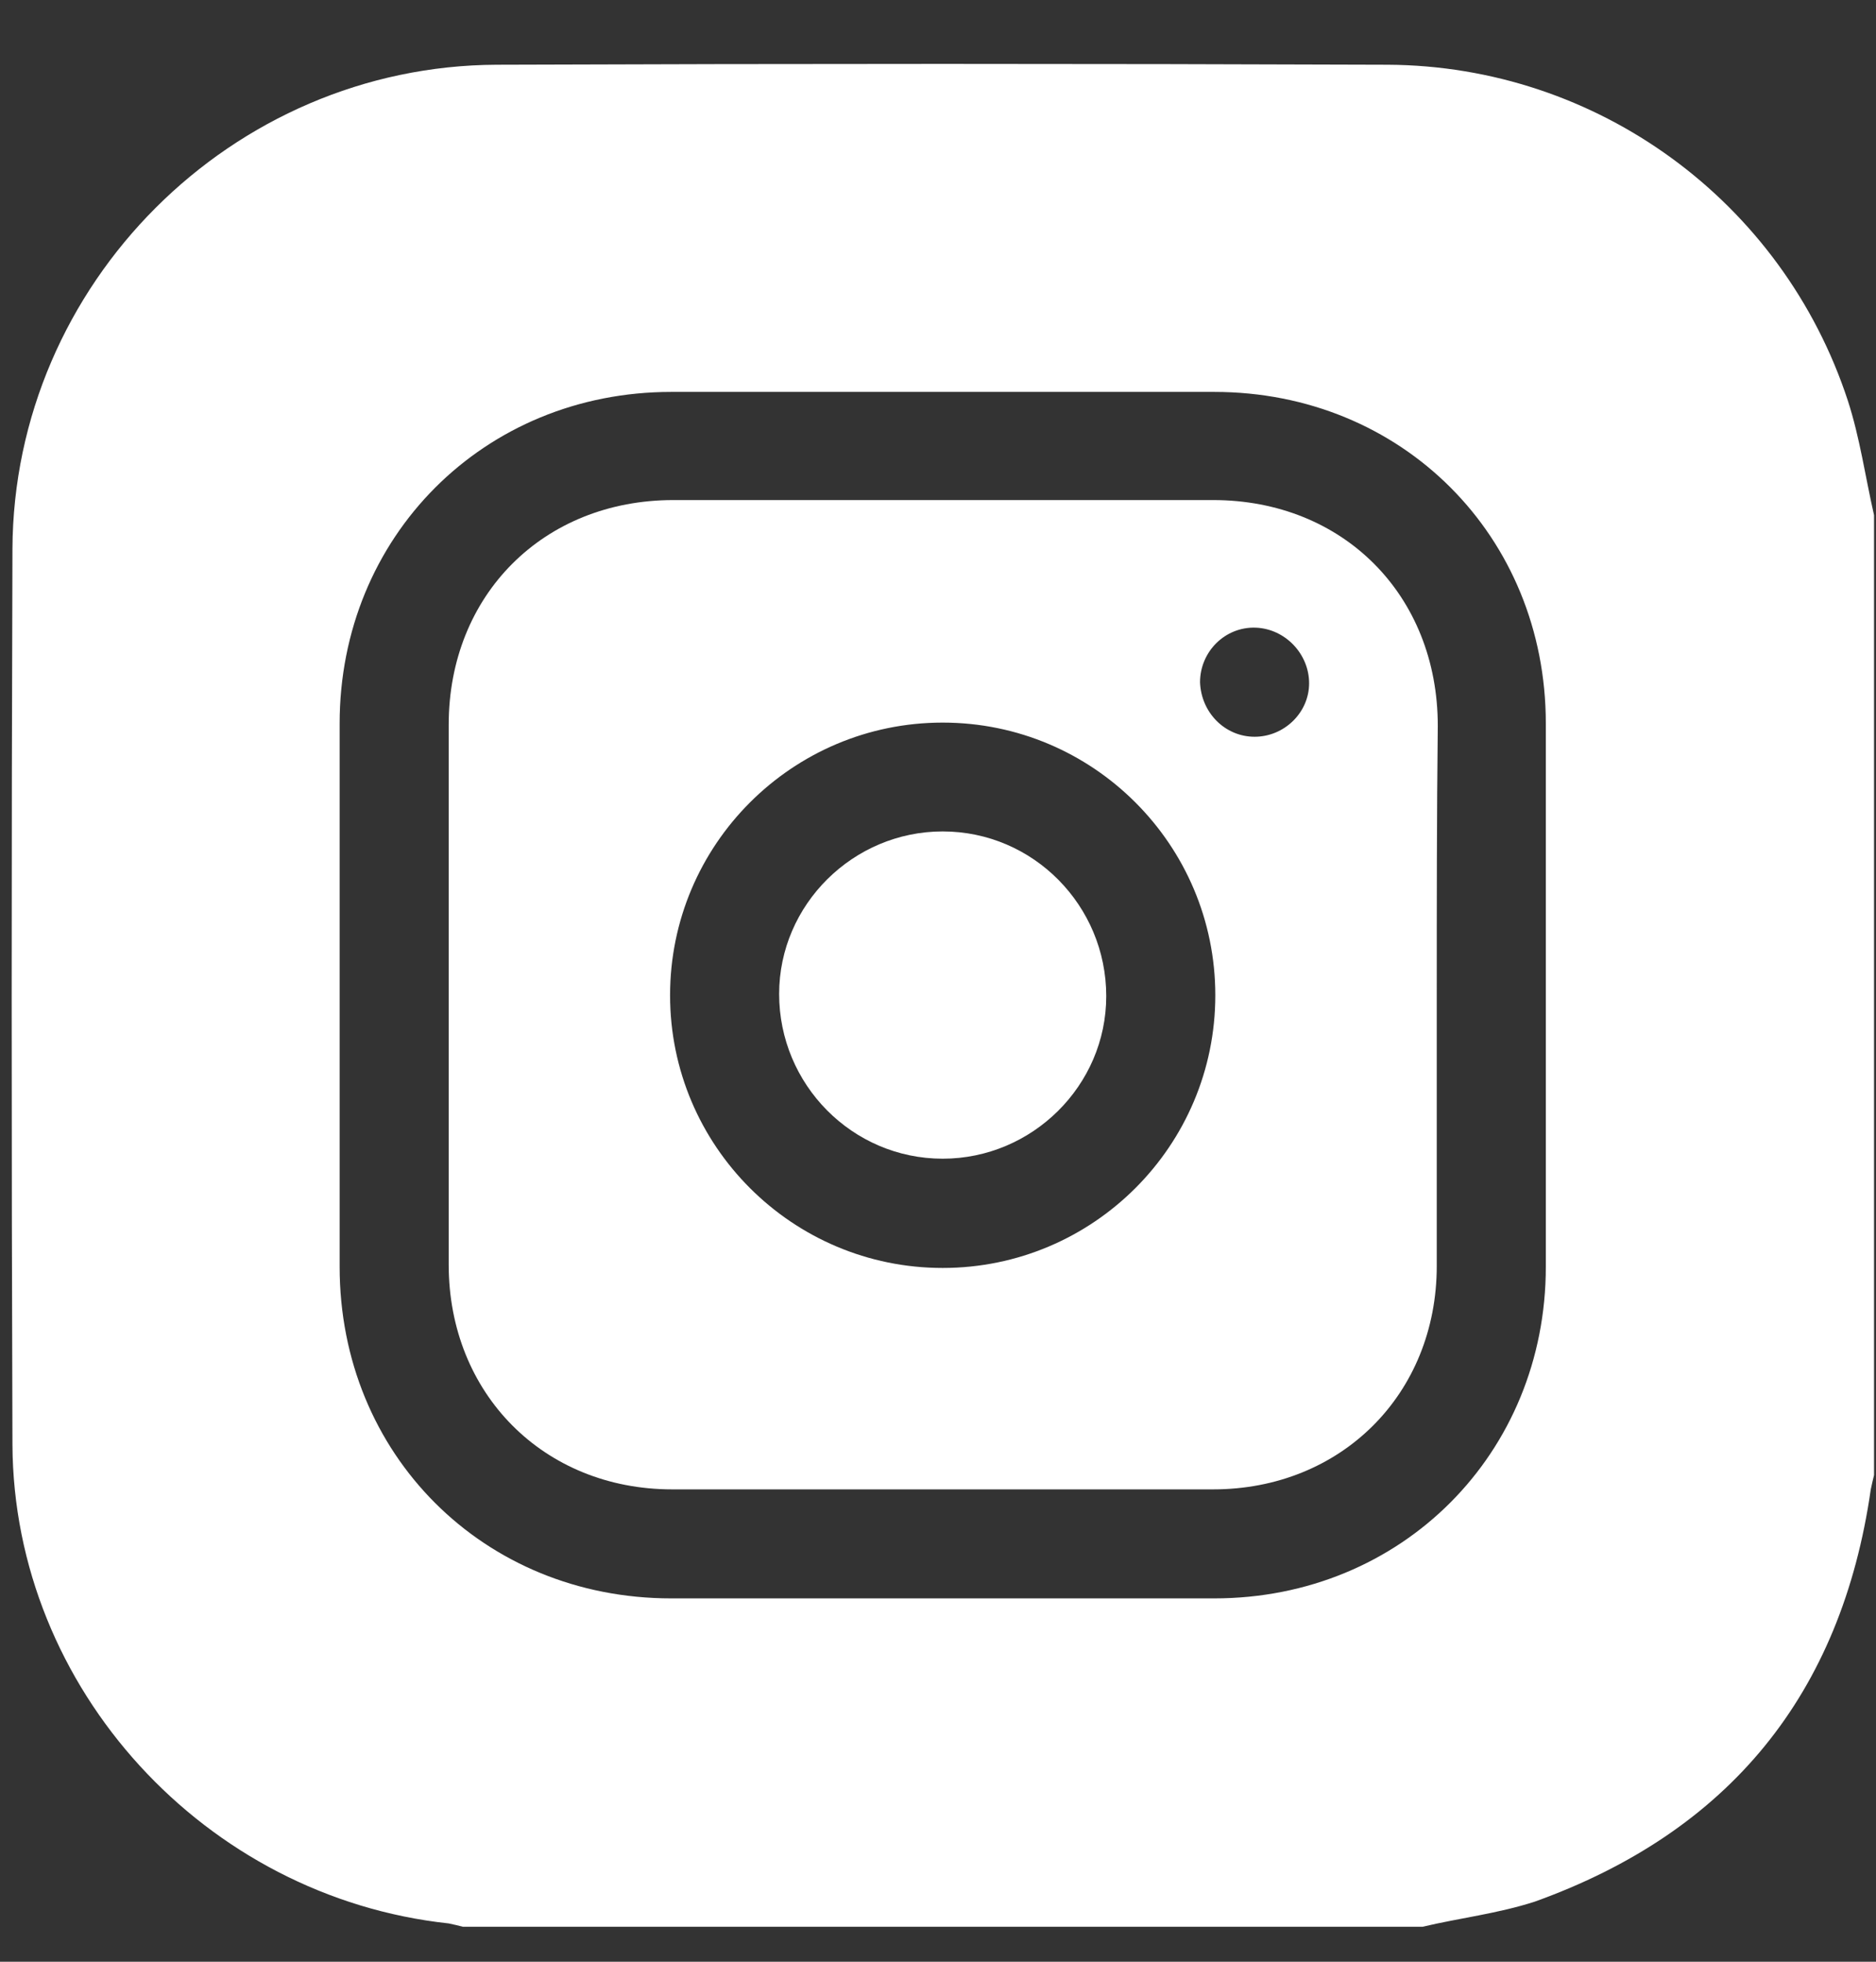 <svg width="22" height="23" viewBox="0 0 22 23" fill="none" xmlns="http://www.w3.org/2000/svg">
<rect x="0" y="0" width="22" height="23" fill="#333333" stroke="none"/>
<path d="M16.683 22.59C12.935 22.59 9.175 22.59 5.428 22.59C5.377 22.577 5.326 22.564 5.262 22.551C2.41 22.244 0.159 19.802 0.146 16.937C0.134 13.433 0.134 9.941 0.146 6.437C0.159 3.329 2.717 0.771 5.825 0.759C9.316 0.746 12.795 0.746 16.273 0.759C18.729 0.771 20.903 2.357 21.67 4.698C21.811 5.132 21.875 5.593 21.977 6.04C21.977 9.788 21.977 13.548 21.977 17.295C21.965 17.346 21.952 17.397 21.939 17.461C21.594 19.866 20.276 21.477 18 22.295C17.565 22.436 17.117 22.487 16.683 22.59ZM18.128 11.681C18.128 10.619 18.128 9.545 18.128 8.483C18.128 6.284 16.44 4.595 14.24 4.595C12.117 4.595 9.994 4.595 7.871 4.595C5.671 4.595 3.983 6.296 3.983 8.483C3.983 10.606 3.983 12.729 3.983 14.852C3.983 17.052 5.671 18.74 7.871 18.74C9.994 18.74 12.117 18.74 14.24 18.74C16.44 18.74 18.128 17.039 18.128 14.852C18.128 13.791 18.128 12.729 18.128 11.681Z" fill="white"/>
<path d="M16.849 11.669C16.849 12.73 16.849 13.792 16.849 14.841C16.849 16.35 15.723 17.462 14.227 17.462C12.117 17.462 9.994 17.462 7.883 17.462C6.374 17.462 5.262 16.337 5.262 14.828C5.262 12.718 5.262 10.607 5.262 8.497C5.262 6.975 6.374 5.863 7.896 5.863C10.007 5.863 12.117 5.863 14.227 5.863C15.749 5.863 16.861 6.975 16.861 8.51C16.849 9.559 16.849 10.62 16.849 11.669ZM11.055 14.866C12.82 14.866 14.252 13.434 14.252 11.669C14.252 9.904 12.82 8.472 11.055 8.472C9.29 8.472 7.858 9.904 7.858 11.669C7.858 13.434 9.29 14.866 11.055 14.866ZM14.713 8.638C15.058 8.638 15.352 8.357 15.352 8.011C15.352 7.666 15.071 7.372 14.726 7.359C14.367 7.346 14.073 7.64 14.073 7.999C14.086 8.357 14.367 8.638 14.713 8.638Z" fill="white"/>
<path d="M11.055 9.748C12.117 9.748 12.973 10.618 12.973 11.679C12.973 12.728 12.104 13.585 11.055 13.585C9.994 13.585 9.137 12.715 9.137 11.654C9.137 10.605 10.006 9.748 11.055 9.748Z" fill="white"/>
</svg>
